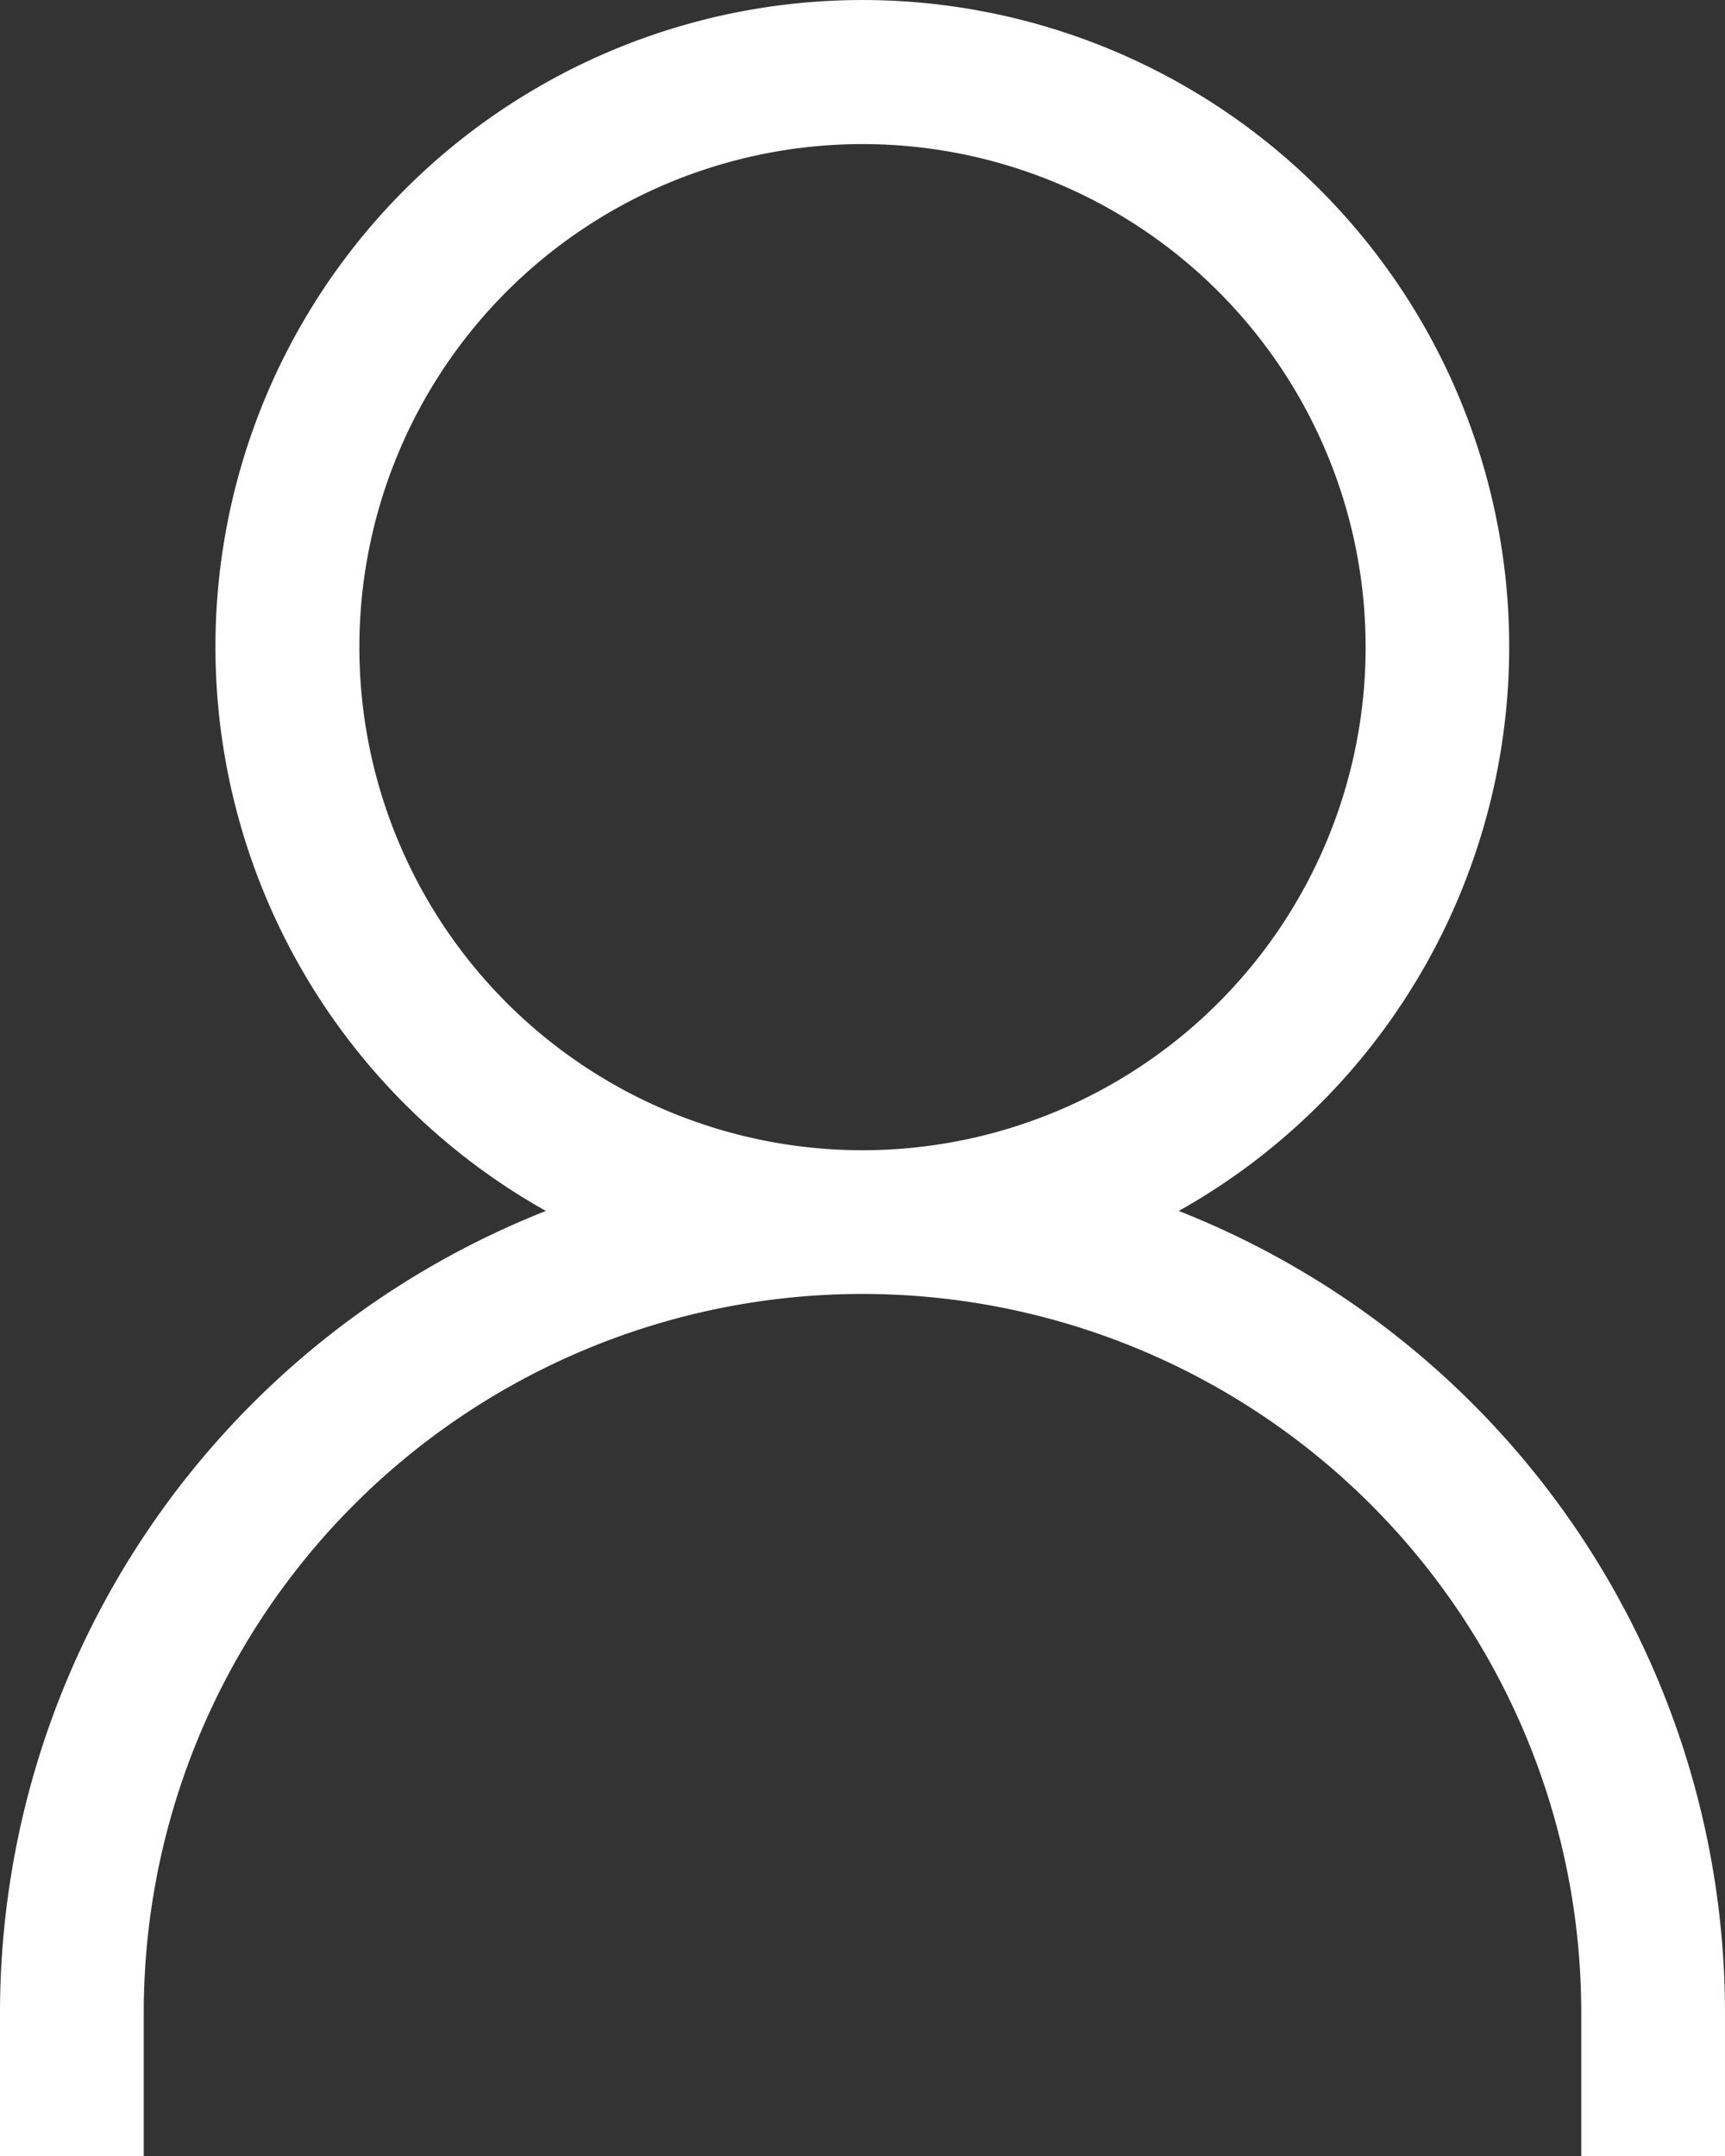 <svg id="Layer_1" data-name="Layer 1" xmlns="http://www.w3.org/2000/svg" viewBox="0 0 48 60"><rect x="0" y="0" width="48" height="60" fill="#333333" stroke="none"/><defs><style>.cls-1{fill-rule:evenodd;fill:#ffffff;}</style></defs><title>dashboard-icon</title><path class="cls-1" d="M332,5756a20,20,0,0,0-40,0v4h-4v-4a24,24,0,0,1,15.19-22.31,18,18,0,1,1,17.61,0A24,24,0,0,1,336,5756v4h-4Zm-6-38a14,14,0,1,0-14,14A14,14,0,0,0,326,5718Z" transform="translate(-288 -5699.99)"/></svg>